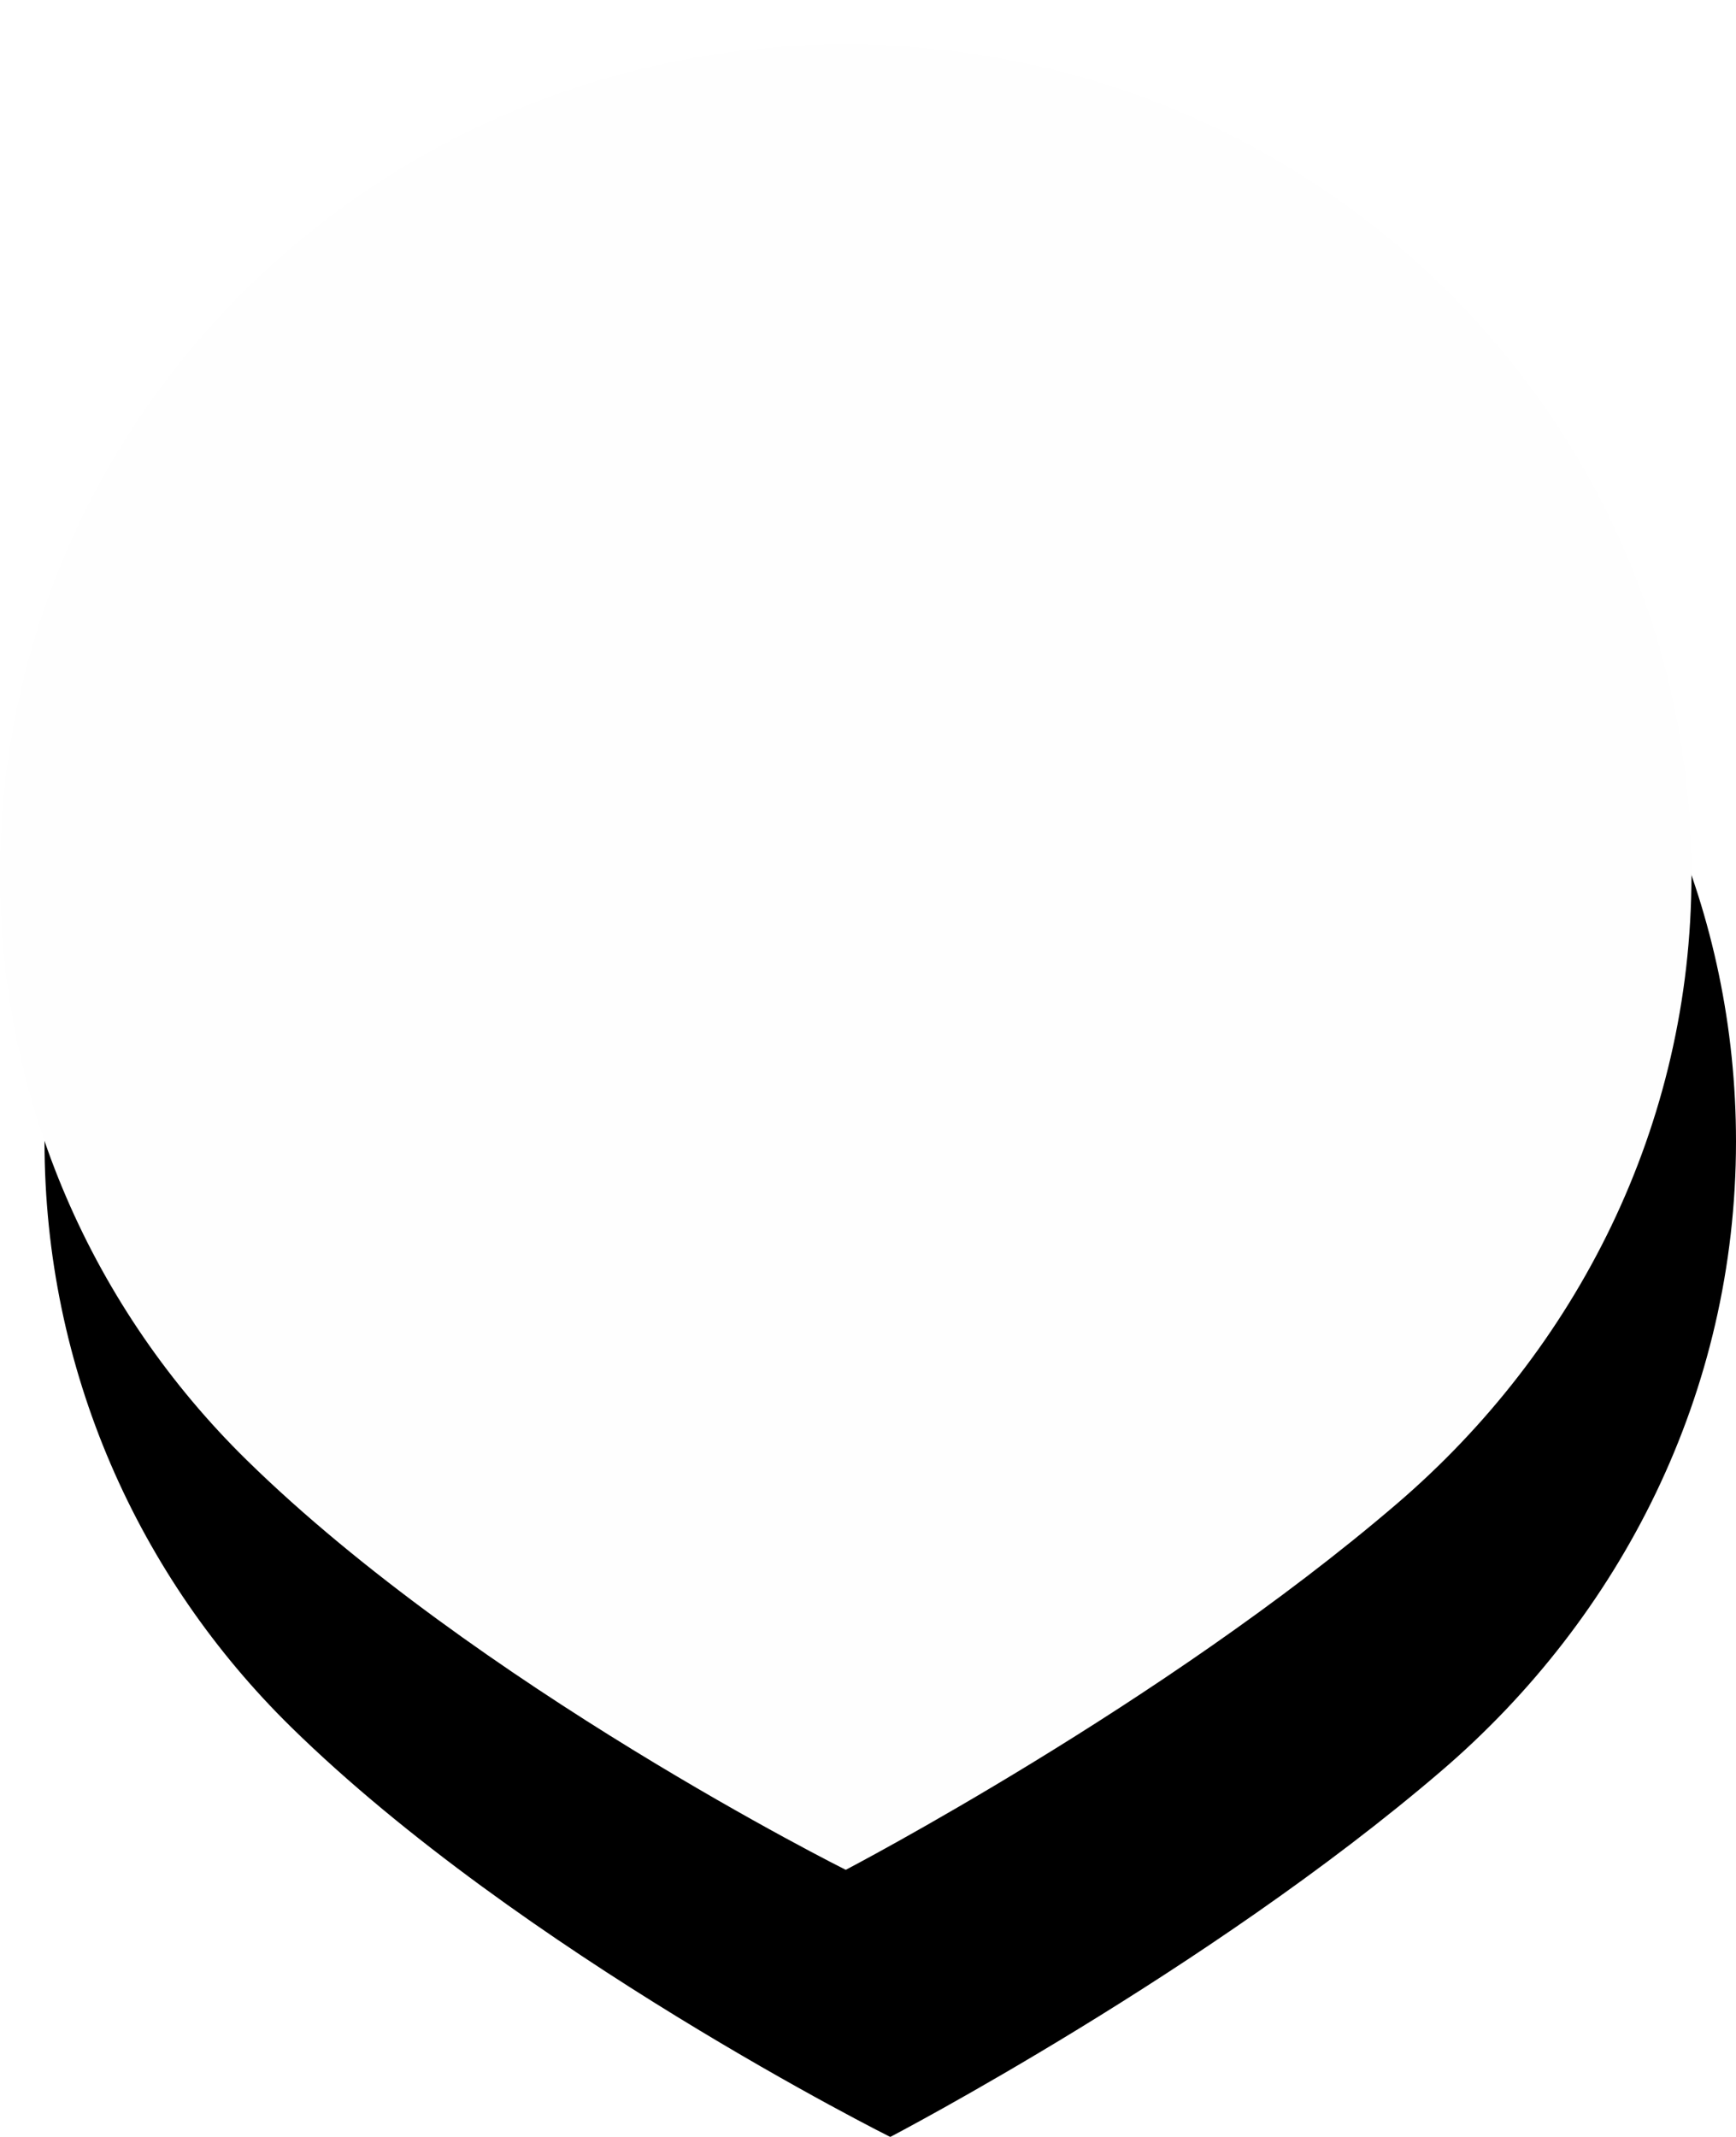 <?xml version="1.0" encoding="UTF-8"?>
<svg width="39px" height="48px" viewBox="0 0 39 48" version="1.1" xmlns="http://www.w3.org/2000/svg" xmlns:xlink="http://www.w3.org/1999/xlink">
    <!-- Generator: Sketch 51.2 (57519) - http://www.bohemiancoding.com/sketch -->
    <title>Marker/Icon White Small</title>
    <desc>Created with Sketch.</desc>
    <defs>
        <path d="M38,19.639 C38,9.345 29.493,1 19,1 C8.507,1 0,9.345 0,19.639 C0,24.773 2.11,29.429 5.54,32.794 C10.709,37.864 19,42 19,42 C19,42 26.135,38.278 31.39,33.77 C35.41,30.321 38,25.289 38,19.639" id="path-1"></path>
        <filter x="-14.5%" y="-8.5%" width="134.2%" height="139.0%" filterUnits="objectBoundingBox" id="filter-2">
            <feMorphology radius="1" operator="erode" in="SourceAlpha" result="shadowSpreadOuter1"></feMorphology>
            <feOffset dx="1" dy="6" in="shadowSpreadOuter1" result="shadowOffsetOuter1"></feOffset>
            <feGaussianBlur stdDeviation="1.5" in="shadowOffsetOuter1" result="shadowBlurOuter1"></feGaussianBlur>
            <feColorMatrix values="0 0 0 0 0   0 0 0 0 0   0 0 0 0 0  0 0 0 0.5 0" type="matrix" in="shadowBlurOuter1"></feColorMatrix>
        </filter>
    </defs>
    <g id="Marker/Icon-White-Small" stroke="none" stroke-width="1" fill="none" fill-rule="evenodd">
        <g id="Fill-3">
            <use fill="black" fill-opacity="1" filter="url(#filter-2)" xlink:href="#path-1"></use>
            <use fill="#FEFEFE" fill-rule="evenodd" xlink:href="#path-1"></use>
        </g>
    </g>
</svg>
